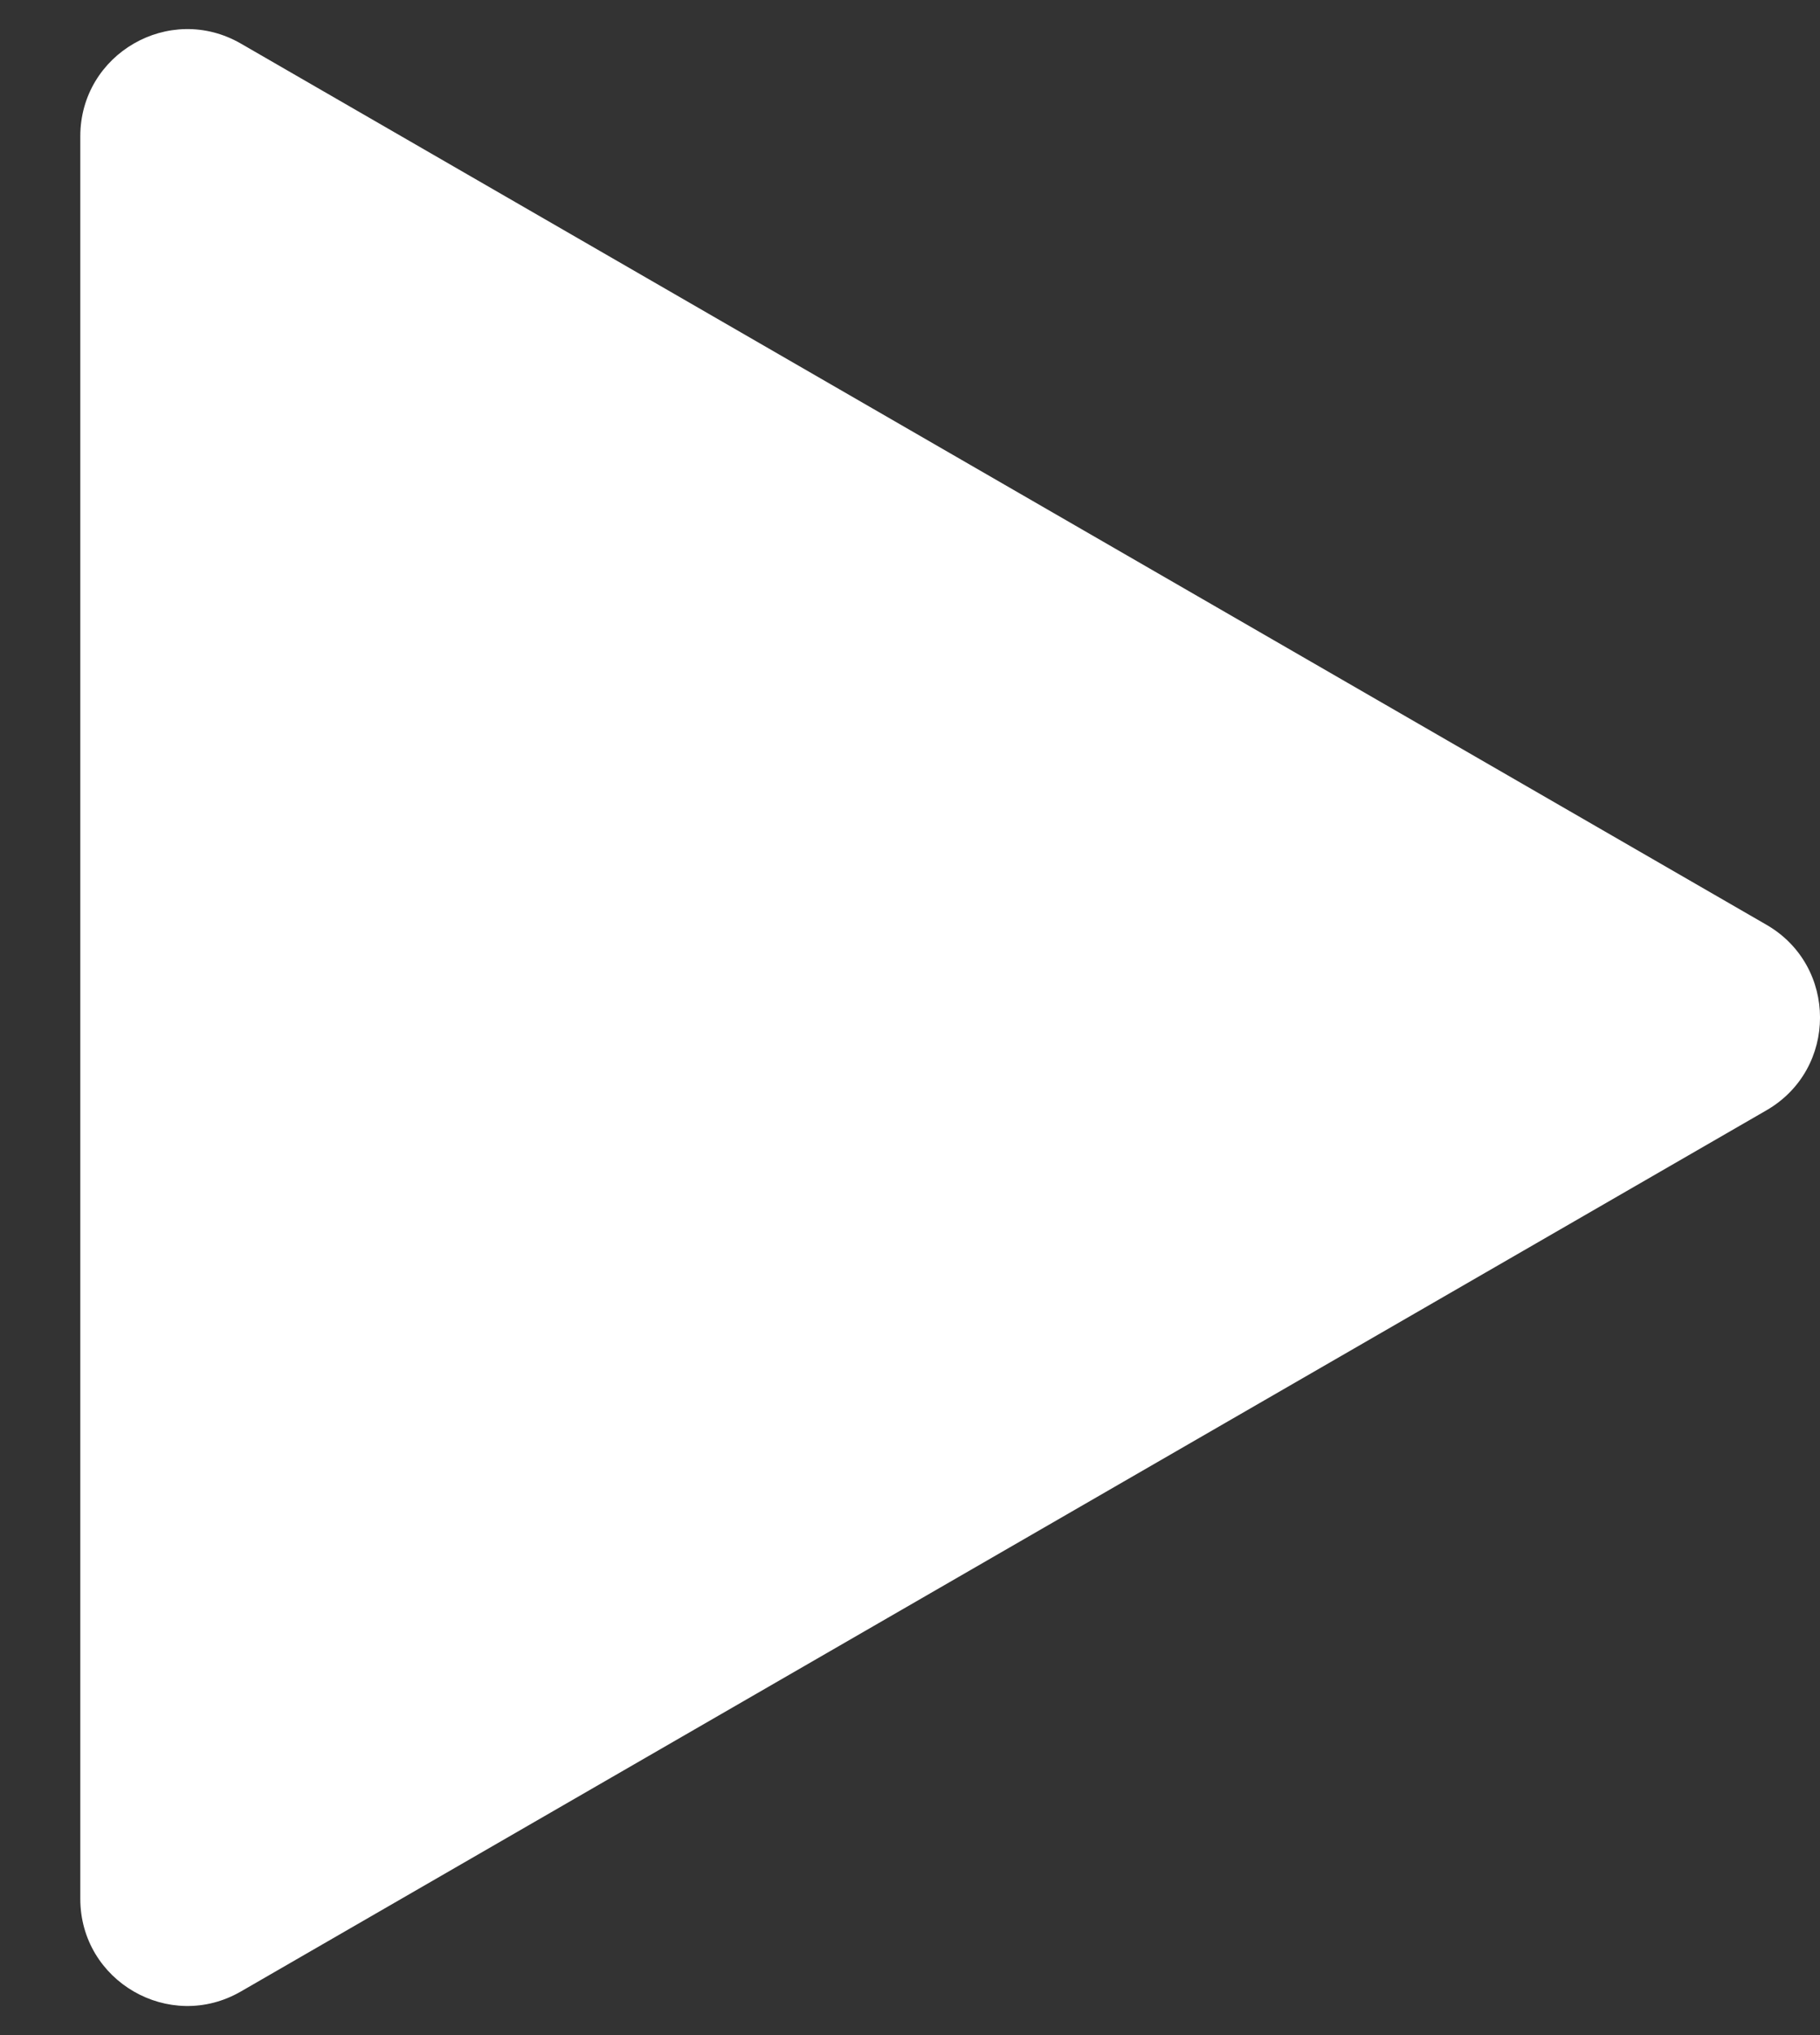 <svg width="17" height="19" viewBox="0 0 17 19" fill="none" xmlns="http://www.w3.org/2000/svg">
<rect x="0" y="0" width="17" height="19" fill="#333333" stroke="none"/>
<path d="M16.5 10.366C17.167 9.981 17.167 9.019 16.5 8.634L2.25 0.407C1.583 0.022 0.75 0.503 0.75 1.273V17.727C0.75 18.497 1.583 18.978 2.25 18.593L16.5 10.366Z" fill="white"/>
</svg>
